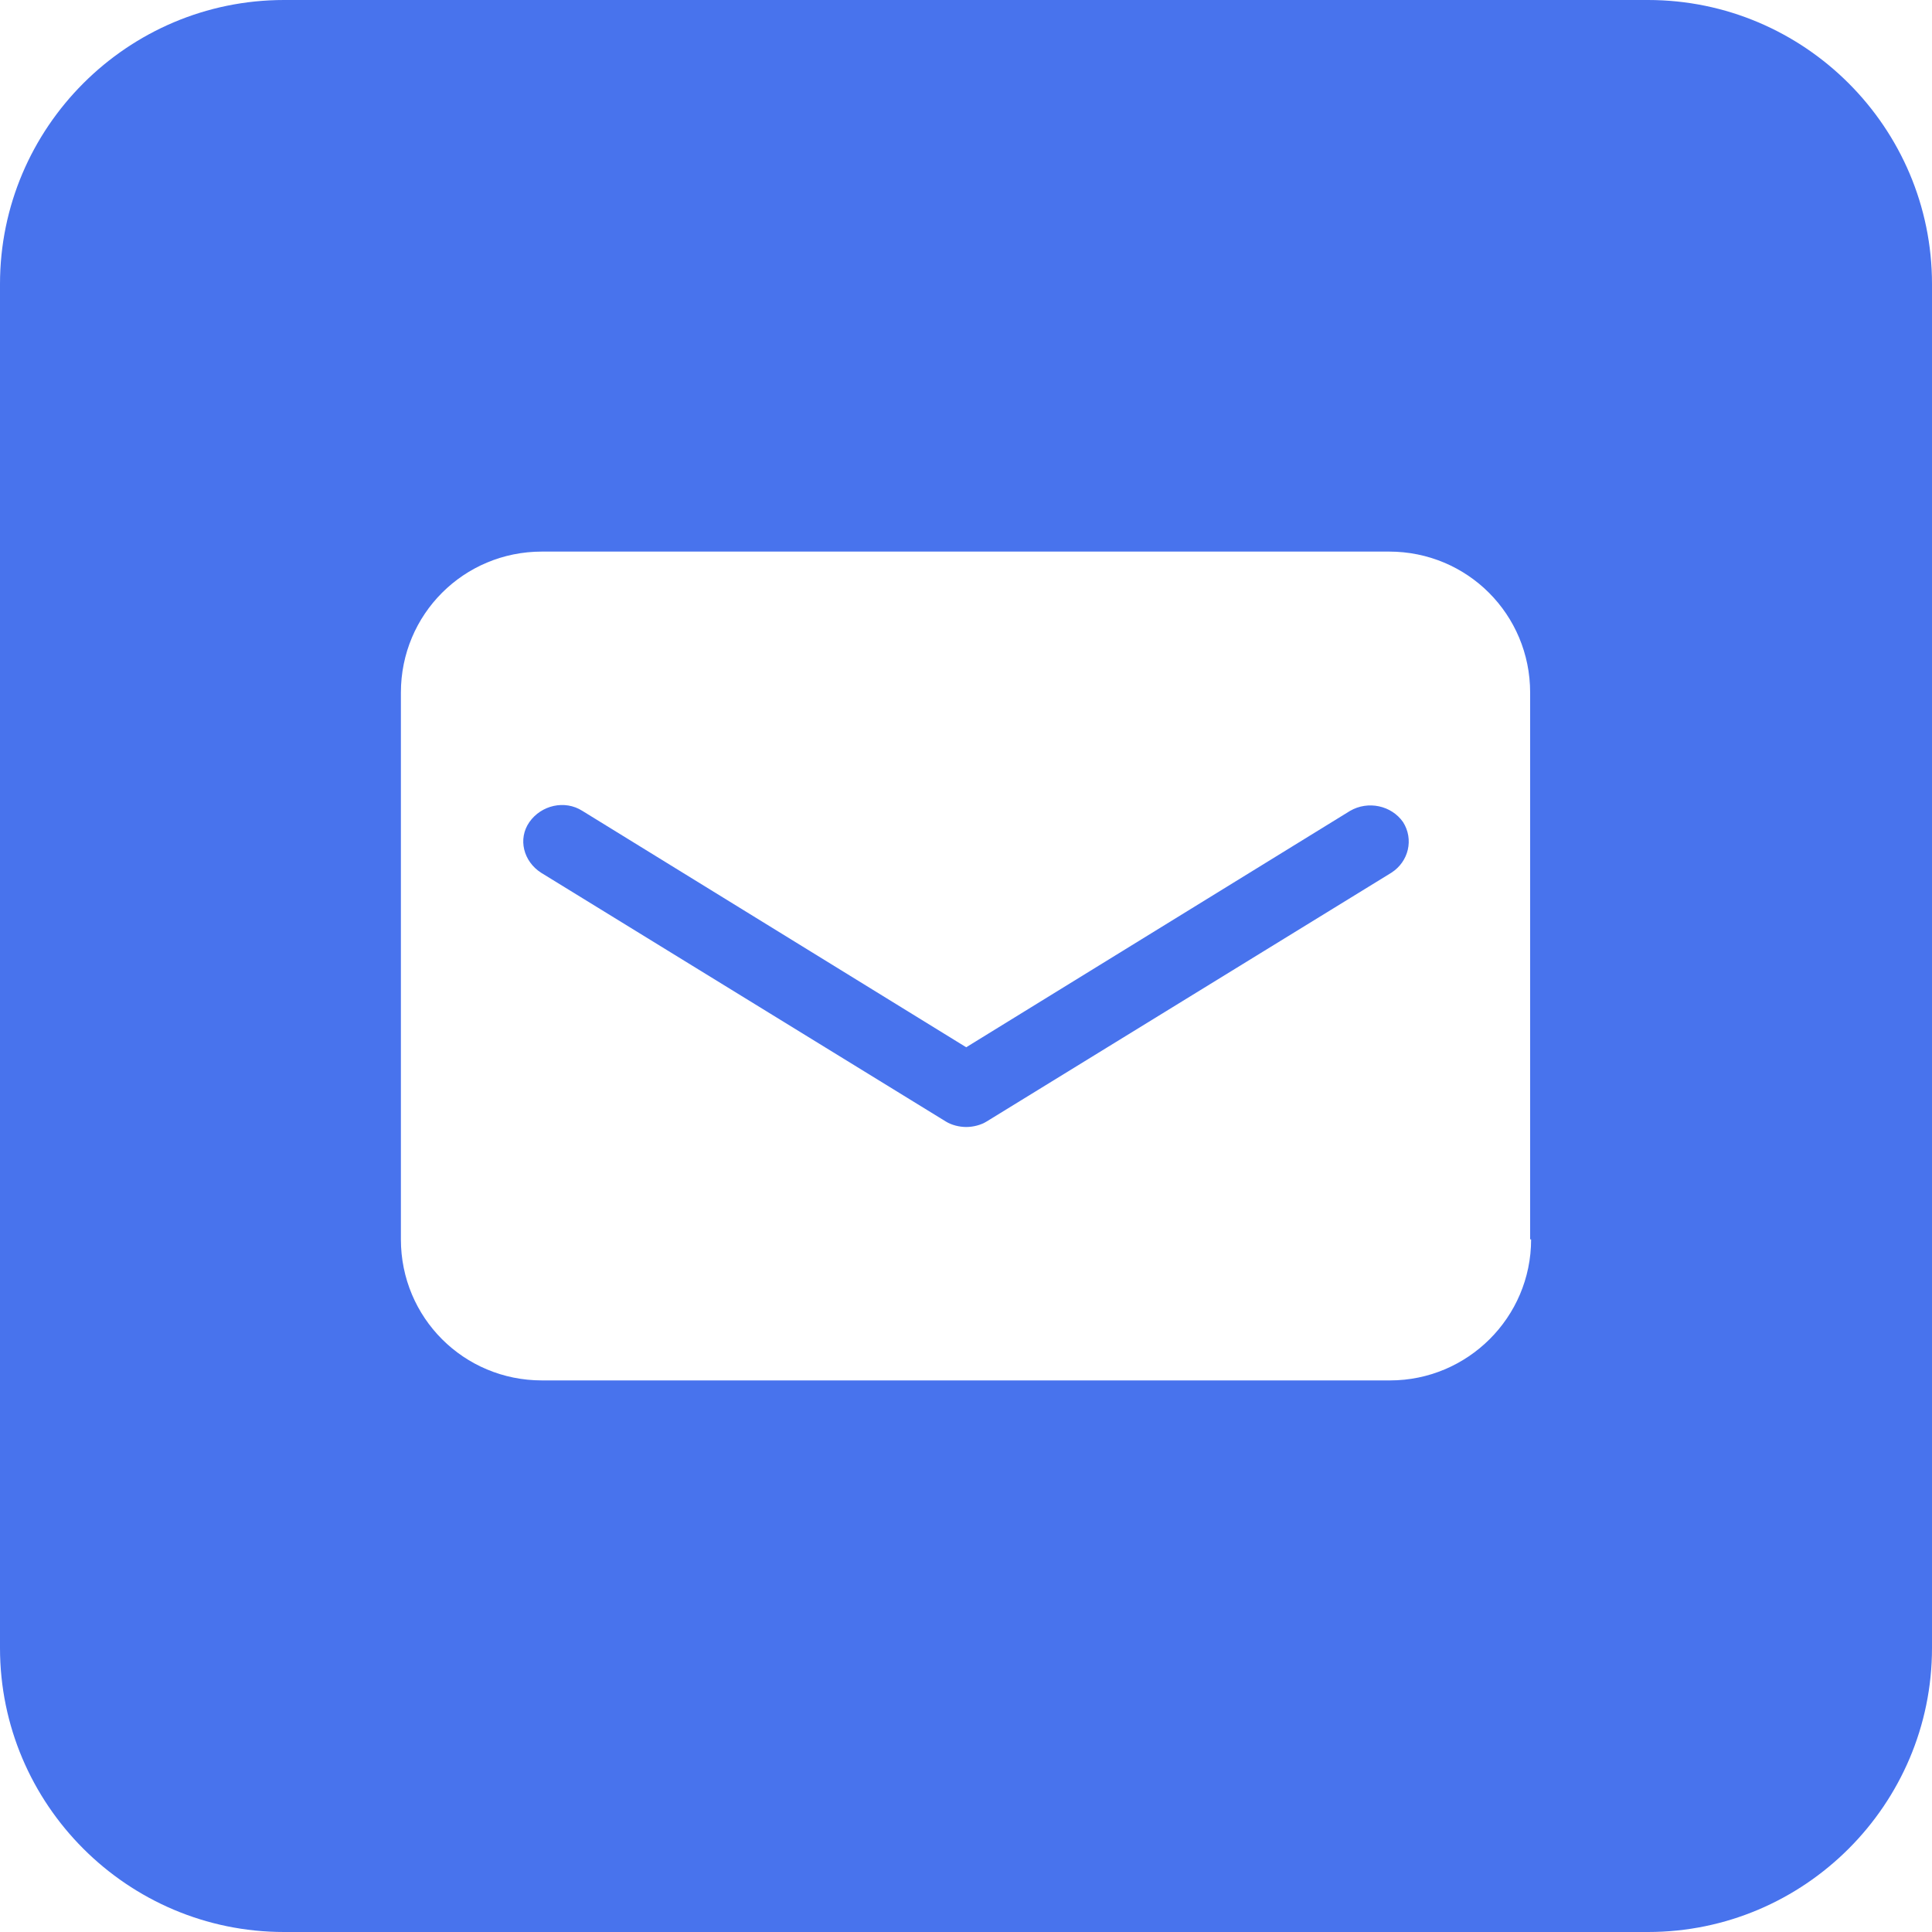 <?xml version="1.0" encoding="UTF-8"?>
<svg width="48px" height="48px" viewBox="0 0 48 48" version="1.1" xmlns="http://www.w3.org/2000/svg" xmlns:xlink="http://www.w3.org/1999/xlink">
    <title>切片</title>
    <g id="页面-1" stroke="none" stroke-width="1" fill="none" fill-rule="evenodd">
        <g id="邮箱" transform="translate(-1607, -863)" fill-rule="nonzero">
            <g id="编组-11" transform="translate(1595, 851)">
                <g id="邮箱" transform="translate(12, 12)">
                    <rect id="矩形" fill="#000000" opacity="0" x="0" y="0" width="48" height="48"></rect>
                    <path d="M40.944,0 L7.056,0 C3.168,0 0,3.168 0,7.056 L0,40.944 C0,44.832 3.168,48 7.056,48 L40.944,48 C44.832,48 48,44.832 48,40.944 L48,7.056 C48,3.168 44.832,0 40.944,0 Z M38.04,30.792 C38.04,32.736 36.456,34.296 34.536,34.296 L13.464,34.296 C11.52,34.296 9.96,32.736 9.96,30.792 L9.96,17.208 C9.96,15.264 11.52,13.704 13.464,13.704 L34.512,13.704 C36.456,13.704 38.016,15.264 38.016,17.208 L38.016,30.792 L38.04,30.792 Z" id="形状" fill="#4873ED"></path>
                    <path d="M33.542,20.146 L24.005,26.019 L14.469,20.146 C14.03,19.866 13.445,20.006 13.152,20.425 C12.86,20.845 13.006,21.404 13.445,21.684 L23.493,27.86 C23.64,27.953 23.835,28 24.005,28 C24.176,28 24.371,27.953 24.518,27.86 L34.566,21.684 C35,21.407 35.129,20.852 34.859,20.425 C34.569,20.01 33.988,19.887 33.542,20.146 L33.542,20.146 Z" id="路径" fill="#4873ED"></path>
                </g>
            </g>
        </g>
    </g>
</svg>